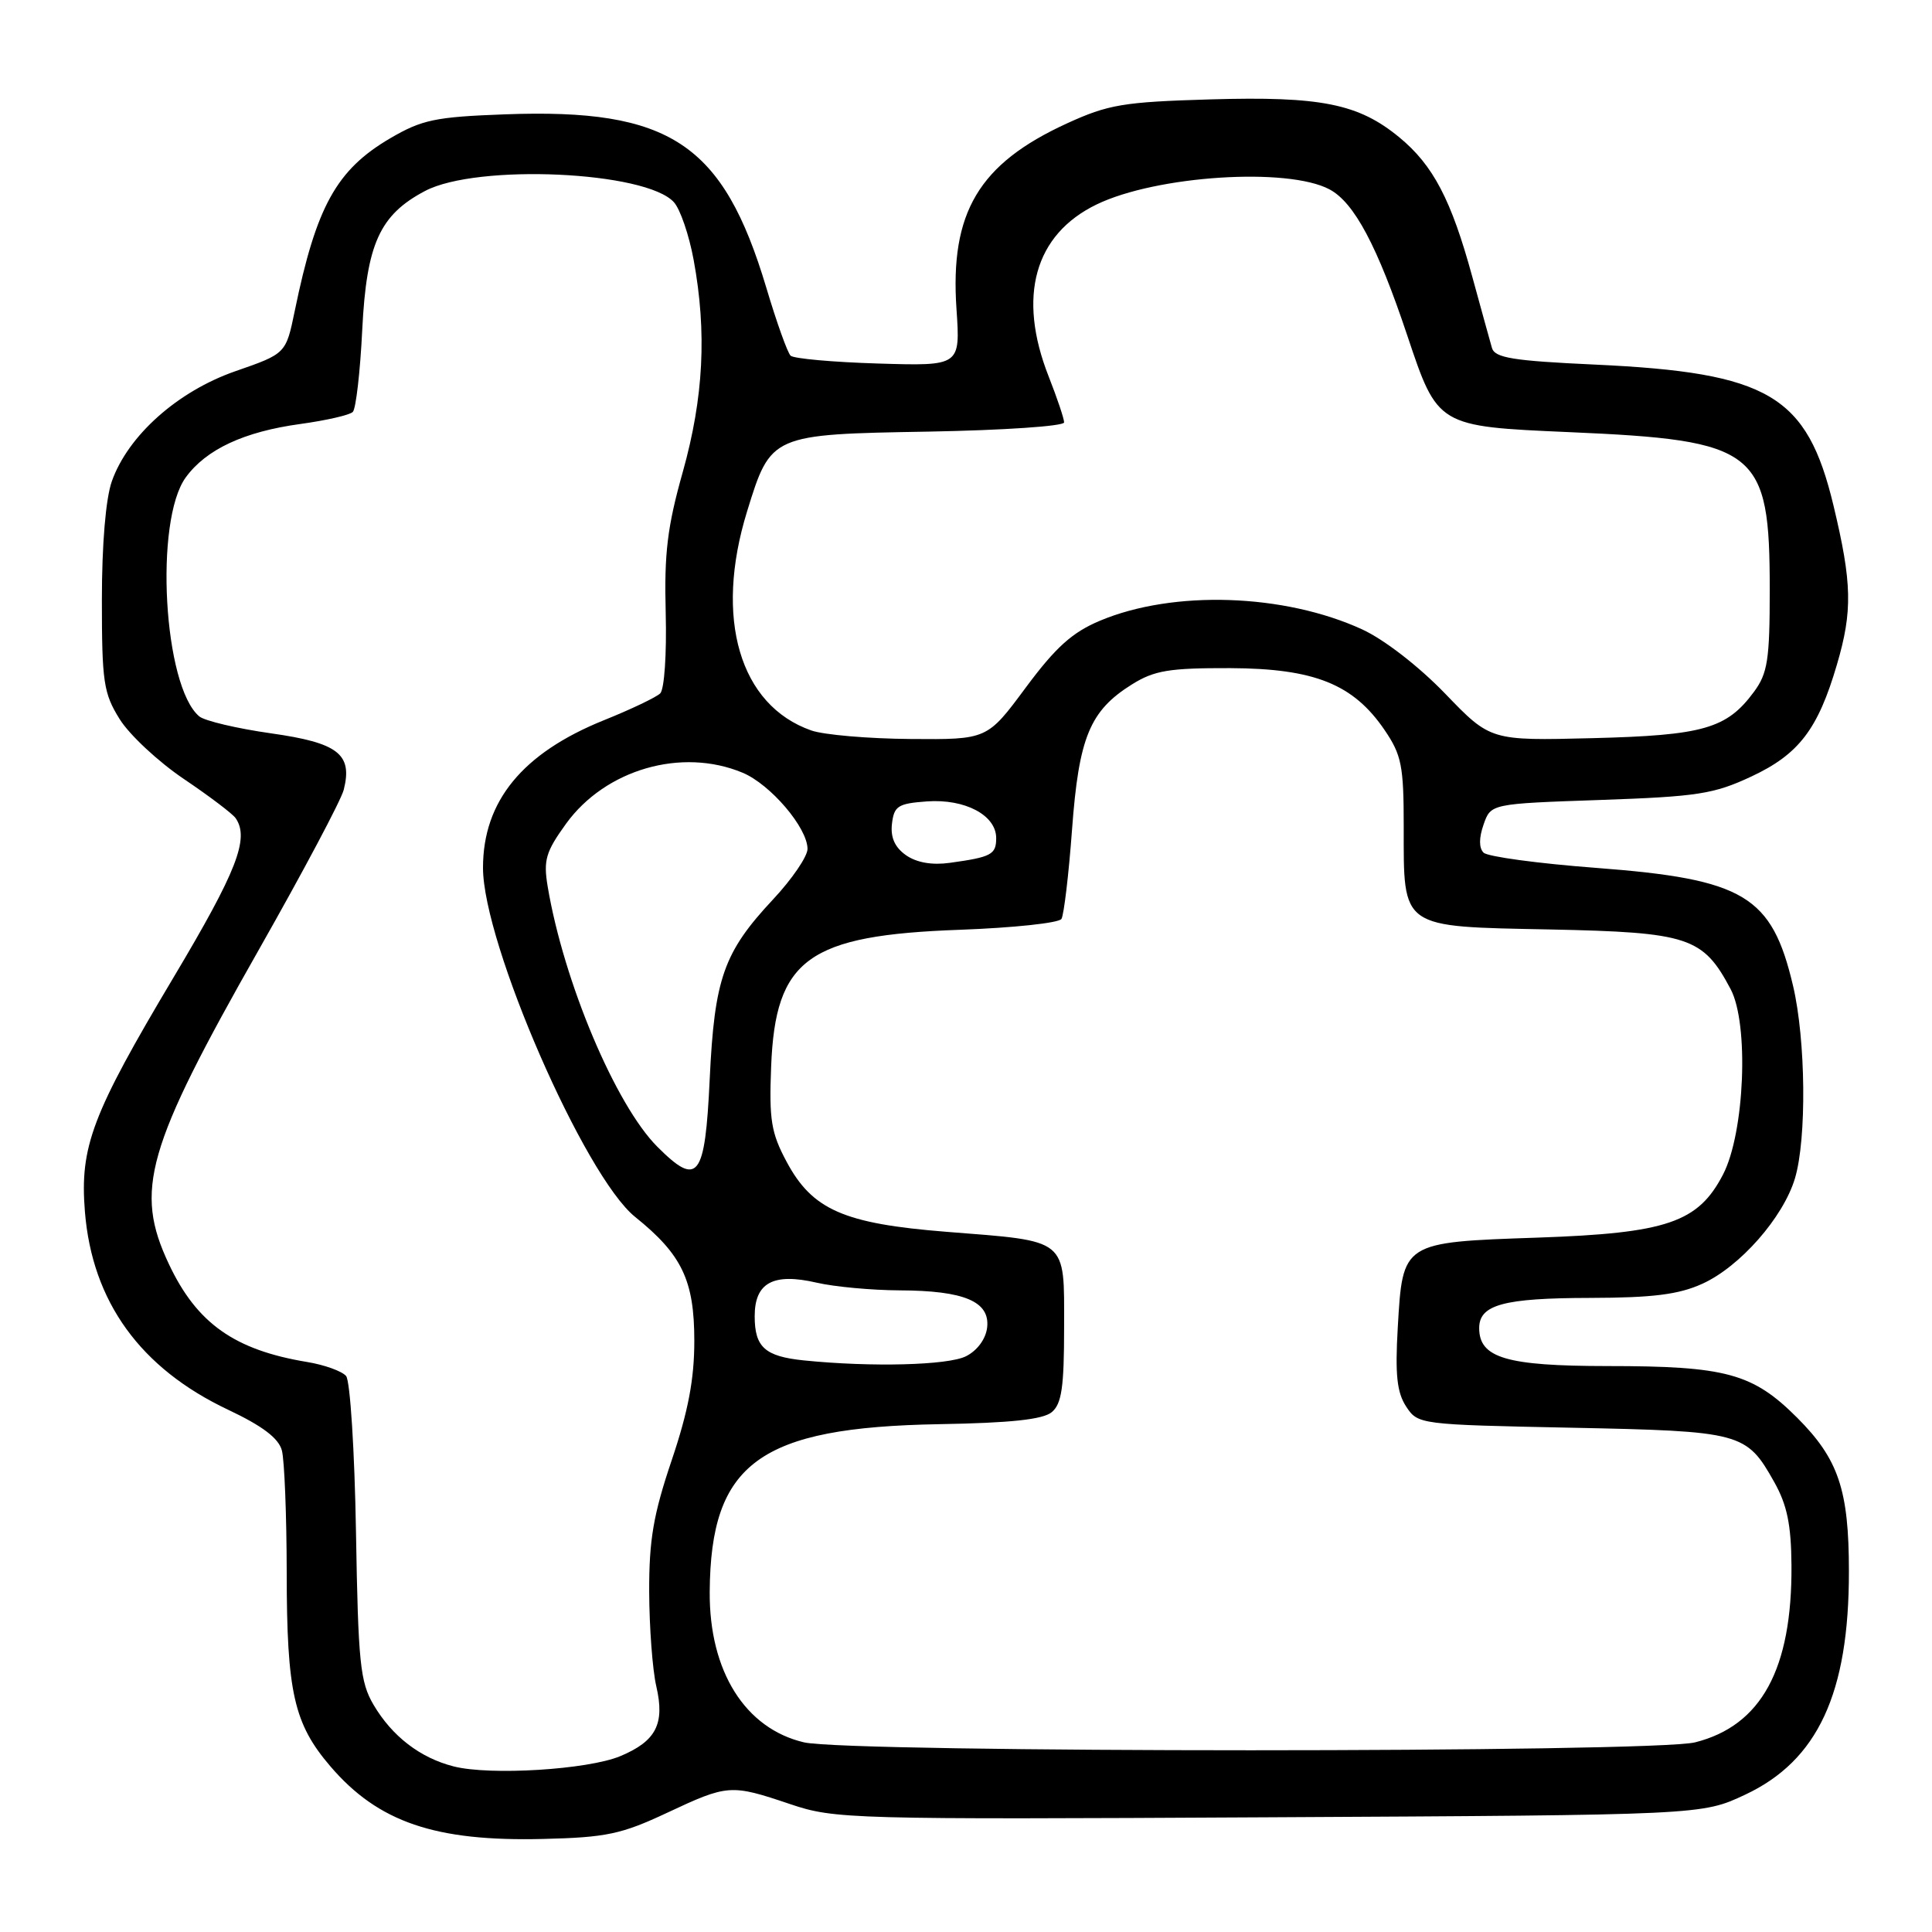 <?xml version="1.0" encoding="UTF-8" standalone="no"?>
<!DOCTYPE svg PUBLIC "-//W3C//DTD SVG 1.1//EN" "http://www.w3.org/Graphics/SVG/1.1/DTD/svg11.dtd" >
<svg xmlns="http://www.w3.org/2000/svg" xmlns:xlink="http://www.w3.org/1999/xlink" version="1.1" viewBox="0 0 256 256">
 <g >
 <path fill="currentColor"
d=" M 88.36 240.22 C 96.46 236.42 96.82 236.40 104.69 239.05 C 110.59 241.04 112.49 241.10 168.14 240.80 C 225.50 240.50 225.50 240.50 231.23 237.81 C 240.86 233.30 245.01 224.39 244.99 208.20 C 244.99 197.42 243.61 193.34 238.14 187.86 C 232.24 181.97 228.73 181.01 212.97 181.01 C 199.60 181.00 196.00 179.93 196.00 175.98 C 196.00 172.88 199.23 172.00 210.68 171.98 C 219.02 171.96 222.43 171.53 225.56 170.11 C 230.55 167.85 236.29 161.32 237.84 156.14 C 239.41 150.91 239.28 137.82 237.59 130.63 C 234.78 118.68 231.13 116.49 211.51 115.00 C 203.82 114.42 197.11 113.51 196.58 112.98 C 195.96 112.36 195.96 111.03 196.58 109.26 C 197.54 106.50 197.54 106.50 212.02 106.00 C 224.96 105.55 227.09 105.22 232.09 102.88 C 238.36 99.94 240.89 96.63 243.40 88.07 C 245.49 80.97 245.41 77.27 242.95 67.00 C 239.44 52.36 234.40 49.38 211.33 48.31 C 200.46 47.81 198.07 47.42 197.69 46.10 C 197.44 45.22 196.26 40.97 195.08 36.65 C 192.30 26.47 189.90 21.89 185.42 18.20 C 180.01 13.74 175.03 12.74 160.35 13.17 C 148.84 13.51 146.86 13.84 141.36 16.36 C 129.69 21.71 125.86 28.16 126.74 40.95 C 127.25 48.50 127.25 48.50 116.38 48.17 C 110.39 47.99 105.17 47.52 104.76 47.13 C 104.35 46.74 102.90 42.69 101.54 38.12 C 95.81 18.99 88.80 14.34 66.91 15.15 C 57.68 15.49 55.92 15.86 51.71 18.32 C 44.58 22.50 41.91 27.34 39.06 41.18 C 37.89 46.86 37.89 46.86 31.21 49.18 C 23.55 51.84 16.97 57.70 14.82 63.77 C 14.01 66.07 13.50 72.10 13.50 79.50 C 13.50 90.36 13.72 91.86 15.85 95.28 C 17.14 97.36 20.97 100.93 24.35 103.21 C 27.73 105.49 30.83 107.83 31.23 108.42 C 33.07 111.11 31.39 115.43 23.02 129.47 C 12.19 147.64 10.56 151.93 11.25 160.54 C 12.21 172.47 18.59 181.30 30.23 186.80 C 34.78 188.95 36.92 190.57 37.35 192.19 C 37.69 193.46 37.98 200.75 37.99 208.38 C 38.00 224.25 38.94 228.40 43.77 234.04 C 50.11 241.45 57.67 244.03 72.00 243.67 C 80.33 243.47 82.34 243.04 88.36 240.22 Z  M 60.12 234.06 C 55.67 232.93 51.96 230.07 49.50 225.90 C 47.72 222.88 47.46 220.34 47.17 203.01 C 46.99 192.29 46.40 182.98 45.86 182.33 C 45.32 181.69 43.00 180.85 40.69 180.47 C 31.07 178.88 26.08 175.35 22.38 167.50 C 17.76 157.72 19.37 152.13 34.35 125.75 C 40.17 115.49 45.22 105.99 45.55 104.64 C 46.74 99.92 44.81 98.43 35.91 97.17 C 31.40 96.53 27.13 95.52 26.41 94.93 C 21.66 90.98 20.42 69.00 24.62 63.25 C 27.33 59.53 32.35 57.20 39.80 56.18 C 43.21 55.71 46.34 55.00 46.75 54.58 C 47.16 54.17 47.73 49.26 48.00 43.67 C 48.57 32.31 50.31 28.47 56.33 25.30 C 63.23 21.67 85.62 22.69 89.30 26.80 C 90.14 27.73 91.31 31.17 91.91 34.43 C 93.68 44.05 93.23 52.68 90.48 62.51 C 88.42 69.81 88.00 73.32 88.21 81.22 C 88.35 86.64 88.03 91.35 87.48 91.88 C 86.94 92.40 83.59 94.00 80.03 95.43 C 69.22 99.79 64.00 106.16 64.00 114.99 C 64.00 125.00 77.45 155.85 84.16 161.25 C 90.37 166.24 92.00 169.66 92.00 177.68 C 92.00 182.76 91.19 187.01 89.00 193.50 C 86.58 200.67 86.00 204.02 86.02 210.94 C 86.04 215.65 86.46 221.27 86.96 223.43 C 88.12 228.43 86.94 230.71 82.19 232.70 C 77.89 234.49 64.95 235.29 60.12 234.06 Z  M 106.53 230.87 C 98.73 229.04 93.97 221.45 94.04 210.93 C 94.16 193.85 100.62 189.13 124.47 188.71 C 133.90 188.55 138.19 188.09 139.36 187.12 C 140.68 186.02 141.00 183.82 141.00 175.86 C 141.00 163.97 141.65 164.50 125.39 163.22 C 111.81 162.14 107.63 160.31 104.22 153.92 C 102.18 150.11 101.90 148.38 102.18 141.32 C 102.74 127.05 107.06 123.92 127.21 123.20 C 134.27 122.94 140.32 122.30 140.65 121.76 C 140.97 121.23 141.61 115.91 142.05 109.93 C 142.95 97.68 144.41 94.17 150.00 90.68 C 152.97 88.83 154.94 88.51 163.00 88.53 C 174.17 88.58 179.32 90.64 183.47 96.74 C 185.72 100.05 186.00 101.48 186.00 109.51 C 186.00 123.15 185.45 122.76 205.43 123.16 C 223.77 123.54 225.66 124.16 229.32 131.07 C 231.77 135.70 231.18 150.10 228.31 155.63 C 225.01 161.99 220.87 163.40 203.78 163.99 C 185.76 164.61 185.87 164.55 185.21 175.93 C 184.85 182.15 185.10 184.50 186.32 186.37 C 187.88 188.75 188.07 188.77 208.20 189.18 C 230.78 189.64 231.40 189.80 235.09 196.37 C 236.80 199.41 237.34 202.02 237.38 207.43 C 237.47 221.15 233.39 228.66 224.61 230.87 C 219.06 232.27 112.50 232.27 106.53 230.87 Z  M 106.51 180.26 C 101.36 179.73 100.00 178.51 100.00 174.41 C 100.00 169.96 102.45 168.63 108.21 169.96 C 110.57 170.51 115.52 170.96 119.20 170.98 C 127.78 171.01 131.20 172.46 130.80 175.91 C 130.62 177.43 129.49 178.96 128.00 179.71 C 125.61 180.91 115.47 181.17 106.51 180.26 Z  M 87.11 151.96 C 81.57 146.42 74.69 130.10 72.57 117.47 C 71.99 113.97 72.31 112.88 75.01 109.14 C 80.23 101.94 90.33 99.02 98.40 102.39 C 102.10 103.94 107.00 109.69 107.00 112.49 C 107.00 113.48 104.95 116.49 102.44 119.17 C 95.89 126.18 94.67 129.62 94.04 142.99 C 93.42 156.13 92.49 157.34 87.11 151.96 Z  M 120.05 113.32 C 118.57 112.28 117.98 110.97 118.19 109.15 C 118.47 106.80 118.98 106.47 122.83 106.19 C 127.87 105.83 132.00 108.02 132.00 111.05 C 132.00 113.23 131.37 113.57 125.86 114.33 C 123.50 114.66 121.45 114.30 120.05 113.32 Z  M 107.50 96.79 C 98.00 93.46 94.62 81.93 98.99 67.77 C 102.14 57.56 102.16 57.55 123.10 57.19 C 132.95 57.01 141.00 56.47 141.00 55.97 C 141.00 55.48 140.08 52.75 138.96 49.90 C 134.78 39.30 137.07 31.08 145.31 27.09 C 153.22 23.26 170.64 22.13 176.18 25.10 C 179.45 26.85 182.51 32.60 186.48 44.48 C 190.50 56.50 190.50 56.50 207.92 57.26 C 232.91 58.34 234.50 59.60 234.50 78.17 C 234.50 87.43 234.22 89.22 232.41 91.67 C 228.80 96.56 225.71 97.44 211.00 97.81 C 197.50 98.15 197.50 98.15 191.50 91.92 C 188.00 88.29 183.41 84.74 180.50 83.40 C 170.16 78.65 155.48 78.16 145.75 82.25 C 142.06 83.80 139.88 85.77 135.91 91.12 C 130.81 98.00 130.81 98.00 120.66 97.92 C 115.07 97.88 109.15 97.37 107.50 96.79 Z "/>
</g>
</svg>